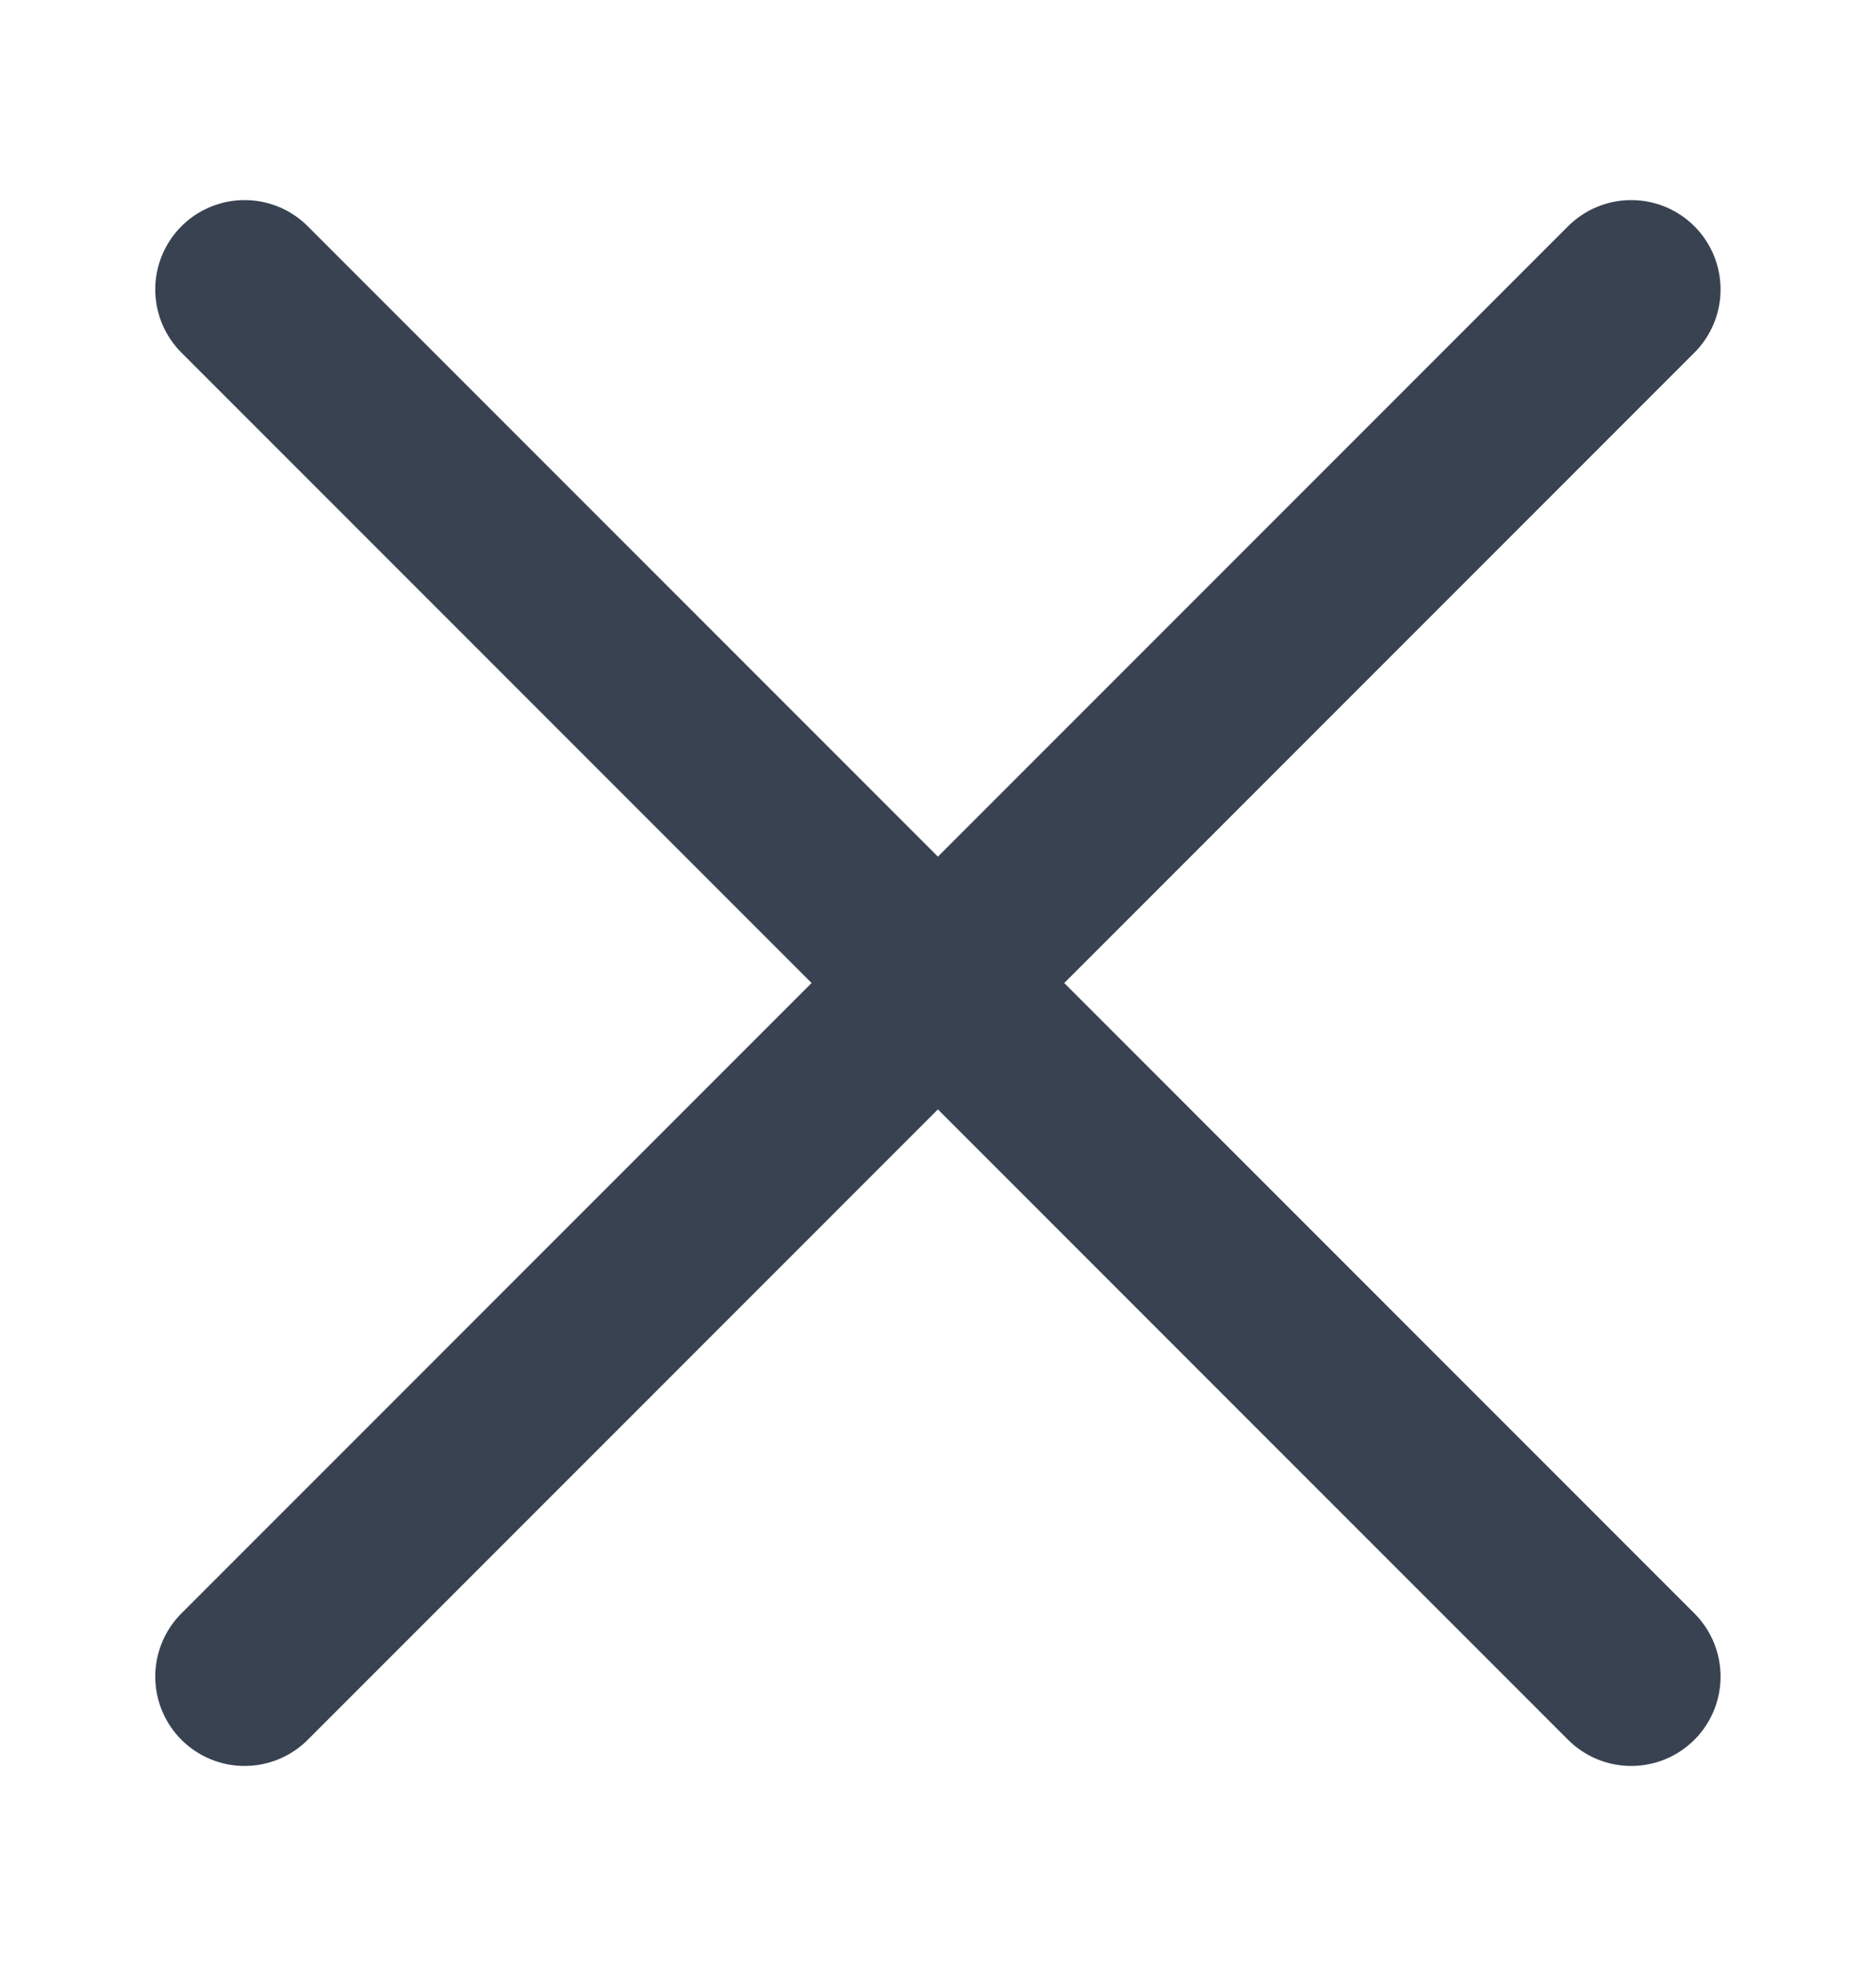 <svg width="21" height="22" viewBox="0 0 21 22" fill="none" xmlns="http://www.w3.org/2000/svg">
<path d="M18.26 18.761L2.738 3.239" stroke="#394251" stroke-width="2" stroke-linecap="round"/>
<path d="M2.738 18.761L18.26 3.239" stroke="#394251" stroke-width="2" stroke-linecap="round"/>
</svg>
